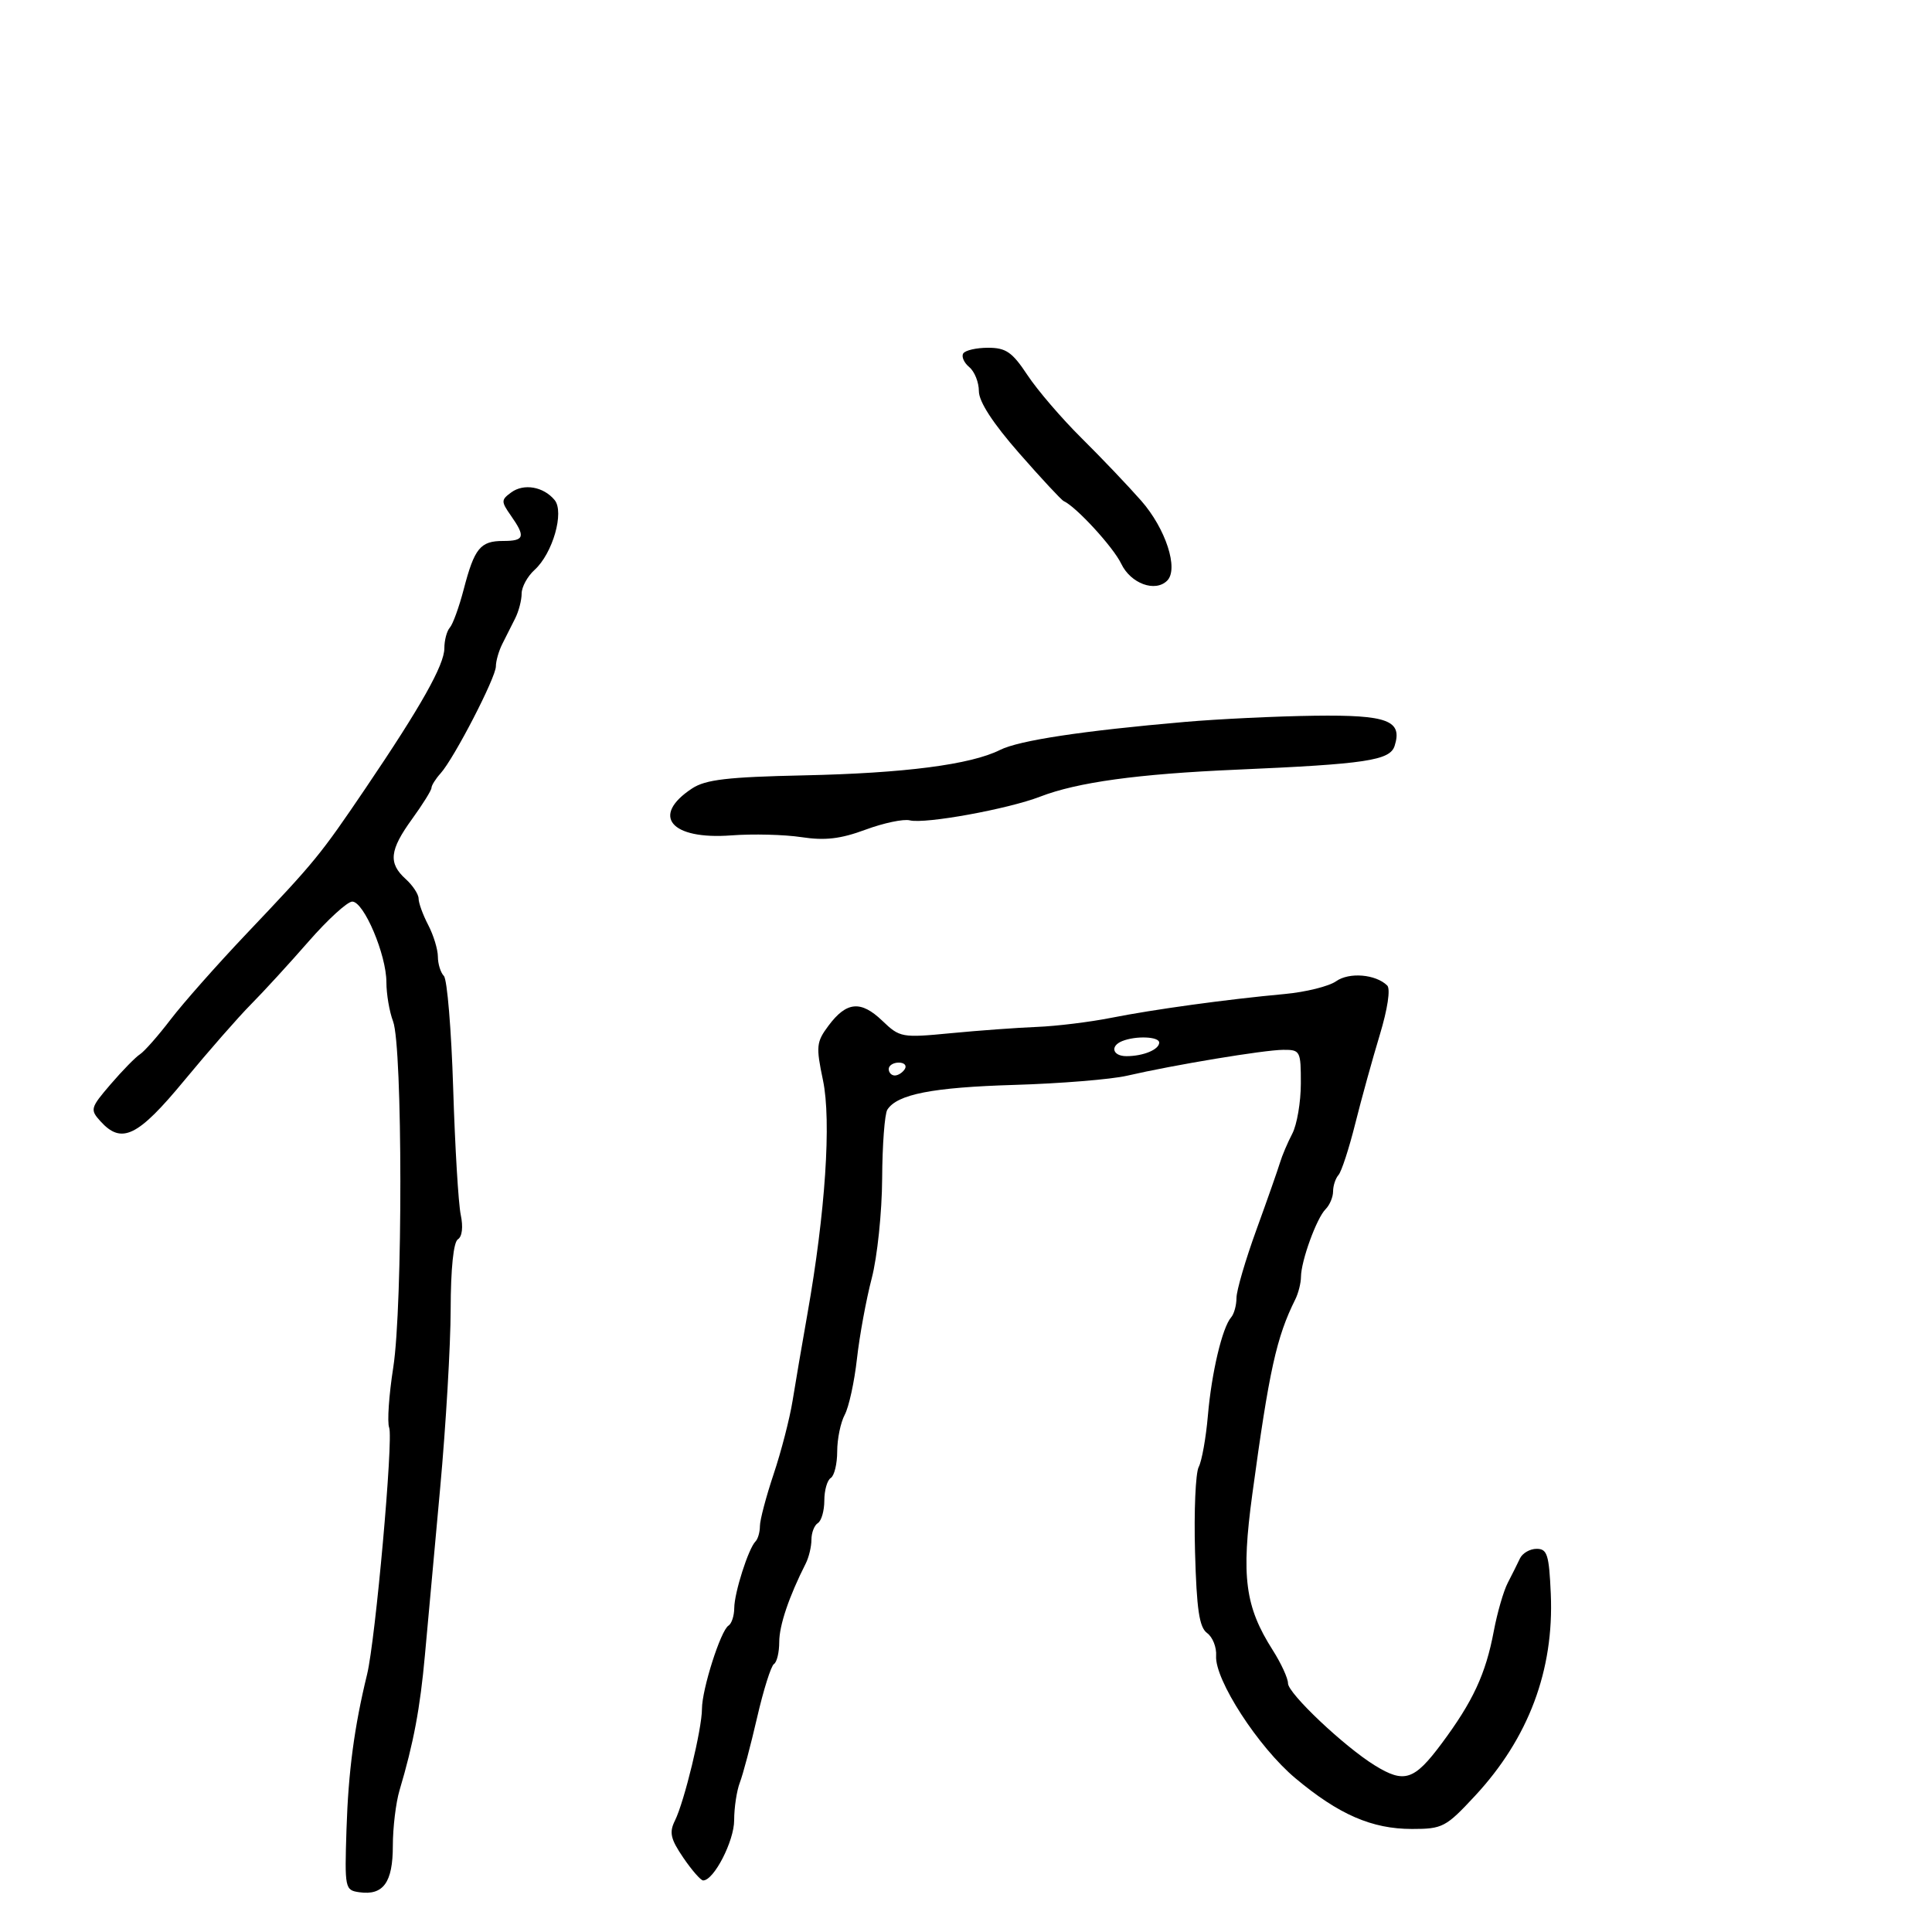 <svg xmlns="http://www.w3.org/2000/svg" width="300" height="300" viewBox="0 0 300 300" version="1.1">
	<path d="M 149.570 54.887 C 149.269 55.374, 149.692 56.329, 150.511 57.009 C 151.330 57.689, 152 59.367, 152 60.739 C 152 62.370, 154.161 65.699, 158.250 70.366 C 161.688 74.290, 164.802 77.638, 165.170 77.807 C 167.125 78.701, 172.871 84.959, 174.101 87.534 C 175.576 90.619, 179.381 92.019, 181.241 90.159 C 183.051 88.349, 181.013 82.087, 177.201 77.748 C 175.165 75.431, 170.993 71.052, 167.929 68.017 C 164.865 64.983, 161.092 60.587, 159.546 58.250 C 157.180 54.673, 156.210 54, 153.426 54 C 151.607 54, 149.871 54.399, 149.570 54.887 M 79.387 76.459 C 77.794 77.624, 77.791 77.863, 79.340 80.076 C 81.639 83.357, 81.439 84, 78.122 84 C 74.586 84, 73.669 85.125, 72.008 91.500 C 71.291 94.250, 70.321 96.928, 69.853 97.450 C 69.384 97.973, 69 99.415, 69 100.656 C 69 103.240, 65.378 109.678, 56.786 122.368 C 49.699 132.834, 48.978 133.716, 38.261 145.005 C 33.730 149.778, 28.436 155.761, 26.497 158.300 C 24.559 160.839, 22.415 163.272, 21.735 163.708 C 21.054 164.144, 19.007 166.234, 17.187 168.354 C 14.032 172.029, 13.958 172.296, 15.594 174.104 C 18.887 177.743, 21.387 176.524, 28.636 167.750 C 32.385 163.213, 37.038 157.902, 38.976 155.949 C 40.914 153.996, 44.935 149.608, 47.912 146.199 C 50.888 142.790, 53.941 140, 54.697 140 C 56.503 140, 60 148.254, 60 152.518 C 60 154.361, 60.466 157.095, 61.035 158.592 C 62.527 162.517, 62.551 202.847, 61.067 212.322 C 60.393 216.624, 60.106 220.835, 60.430 221.679 C 61.099 223.422, 58.303 254.660, 57 260 C 55.015 268.133, 54.093 275.065, 53.805 284 C 53.508 293.262, 53.558 293.508, 55.805 293.827 C 59.521 294.354, 61 292.302, 61 286.621 C 61 283.797, 61.468 279.915, 62.040 277.993 C 64.214 270.695, 65.241 265.225, 65.982 257 C 66.404 252.325, 67.471 240.625, 68.354 231 C 69.236 221.375, 69.968 208.914, 69.979 203.309 C 69.992 196.994, 70.419 192.859, 71.101 192.438 C 71.767 192.026, 71.941 190.523, 71.542 188.629 C 71.179 186.908, 70.651 178.075, 70.369 169 C 70.086 159.925, 69.437 152.073, 68.927 151.550 C 68.417 151.028, 67.997 149.678, 67.994 148.550 C 67.990 147.423, 67.315 145.211, 66.494 143.636 C 65.672 142.060, 65 140.218, 65 139.541 C 65 138.864, 64.100 137.495, 63 136.500 C 60.267 134.027, 60.482 132.015, 64 127.159 C 65.650 124.881, 67 122.711, 67 122.337 C 67 121.963, 67.638 120.947, 68.419 120.079 C 70.524 117.735, 77 105.204, 77 103.472 C 77 102.648, 77.450 101.079, 78 99.986 C 78.550 98.894, 79.450 97.106, 80 96.014 C 80.550 94.921, 81 93.191, 81 92.169 C 81 91.146, 81.904 89.492, 83.009 88.492 C 85.822 85.946, 87.666 79.507, 86.116 77.640 C 84.393 75.563, 81.344 75.028, 79.387 76.459 M 184 112.099 C 168.120 113.475, 158.227 114.973, 155.292 116.447 C 150.740 118.731, 140.442 120.066, 124.794 120.399 C 113.007 120.651, 109.572 121.051, 107.490 122.415 C 101.006 126.663, 104.137 130.429, 113.563 129.718 C 116.898 129.466, 121.798 129.590, 124.453 129.993 C 128.115 130.549, 130.513 130.269, 134.390 128.834 C 137.200 127.793, 140.298 127.141, 141.274 127.384 C 143.647 127.974, 156.507 125.637, 161.500 123.707 C 167.298 121.466, 176.653 120.180, 192 119.515 C 212.128 118.642, 215.839 118.083, 216.558 115.817 C 217.810 111.873, 215.466 110.991, 204.128 111.138 C 198.282 111.214, 189.225 111.646, 184 112.099 M 207.474 152.365 C 206.360 153.154, 202.760 154.048, 199.474 154.351 C 190.441 155.185, 179.199 156.729, 172.500 158.055 C 169.200 158.708, 164.025 159.341, 161 159.460 C 157.975 159.580, 151.969 160.018, 147.653 160.433 C 140.028 161.167, 139.727 161.113, 137.002 158.502 C 133.673 155.312, 131.447 155.515, 128.652 159.262 C 126.755 161.805, 126.687 162.476, 127.793 167.747 C 129.111 174.033, 128.163 188.284, 125.380 204 C 124.552 208.675, 123.514 214.750, 123.073 217.500 C 122.632 220.250, 121.310 225.371, 120.136 228.880 C 118.961 232.389, 118 236.027, 118 236.964 C 118 237.900, 117.692 238.975, 117.315 239.352 C 116.217 240.449, 114.031 247.299, 114.015 249.691 C 114.007 250.896, 113.604 252.127, 113.120 252.426 C 111.912 253.172, 109 262.313, 109 265.357 C 109 268.466, 106.267 279.758, 104.798 282.717 C 103.892 284.542, 104.122 285.558, 106.099 288.460 C 107.419 290.400, 108.807 291.989, 109.182 291.993 C 110.844 292.010, 114 285.884, 114 282.643 C 114 280.691, 114.397 278.060, 114.882 276.797 C 115.367 275.534, 116.574 270.989, 117.563 266.697 C 118.552 262.406, 119.730 258.667, 120.180 258.388 C 120.631 258.110, 121 256.574, 121 254.975 C 121 252.392, 122.498 247.954, 125.122 242.764 C 125.605 241.809, 126 240.148, 126 239.073 C 126 237.998, 126.450 236.840, 127 236.500 C 127.550 236.160, 128 234.585, 128 233 C 128 231.415, 128.450 229.840, 129 229.500 C 129.550 229.160, 130 227.304, 130 225.375 C 130 223.447, 130.526 220.886, 131.170 219.684 C 131.813 218.483, 132.666 214.575, 133.066 211 C 133.465 207.425, 134.498 201.800, 135.360 198.500 C 136.225 195.192, 136.952 188.237, 136.980 183 C 137.008 177.775, 137.370 172.966, 137.786 172.313 C 139.310 169.915, 144.800 168.844, 157.500 168.464 C 164.650 168.251, 172.525 167.609, 175 167.038 C 182.288 165.356, 196.279 163.036, 199.250 163.017 C 201.904 163.001, 202 163.184, 201.994 168.250 C 201.990 171.137, 201.394 174.637, 200.669 176.027 C 199.943 177.417, 199.083 179.442, 198.758 180.527 C 198.432 181.612, 196.779 186.321, 195.083 190.992 C 193.387 195.662, 192 200.410, 192 201.542 C 192 202.674, 191.628 204.028, 191.174 204.550 C 189.793 206.138, 188.133 213.144, 187.562 219.796 C 187.264 223.259, 186.621 226.859, 186.133 227.796 C 185.645 228.733, 185.388 234.662, 185.564 240.970 C 185.813 249.942, 186.222 252.689, 187.441 253.581 C 188.299 254.208, 188.928 255.796, 188.838 257.110 C 188.587 260.797, 195.394 271.307, 201.159 276.133 C 207.883 281.762, 213.026 284, 219.241 284 C 224 284, 224.513 283.731, 229.039 278.859 C 237.359 269.904, 241.322 259.340, 240.806 247.500 C 240.540 241.409, 240.254 240.500, 238.609 240.500 C 237.569 240.500, 236.401 241.175, 236.014 242 C 235.627 242.825, 234.776 244.531, 234.122 245.790 C 233.468 247.050, 232.492 250.425, 231.953 253.290 C 230.702 259.939, 228.725 264.196, 223.845 270.750 C 219.597 276.454, 218.066 276.956, 213.500 274.146 C 208.743 271.218, 200 262.954, 200 261.386 C 200 260.600, 198.933 258.279, 197.628 256.229 C 193.319 249.455, 192.716 244.843, 194.461 232 C 197.073 212.773, 198.207 207.633, 201.134 201.764 C 201.610 200.809, 202.007 199.234, 202.015 198.264 C 202.036 195.772, 204.441 189.159, 205.832 187.768 C 206.474 187.126, 207 185.880, 207 185 C 207 184.120, 207.379 182.973, 207.842 182.450 C 208.305 181.928, 209.473 178.350, 210.437 174.500 C 211.401 170.650, 213.116 164.442, 214.249 160.704 C 215.471 156.670, 215.940 153.549, 215.404 153.025 C 213.611 151.273, 209.500 150.931, 207.474 152.365 M 174.250 161.662 C 172.324 162.439, 172.770 164, 174.918 164 C 177.531 164, 180 162.976, 180 161.893 C 180 160.952, 176.372 160.806, 174.250 161.662 M 138 166 C 138 166.550, 138.423 167, 138.941 167 C 139.459 167, 140.160 166.550, 140.500 166 C 140.840 165.450, 140.416 165, 139.559 165 C 138.702 165, 138 165.450, 138 166" stroke="none" fill="black" fill-rule="evenodd"/>
</svg>